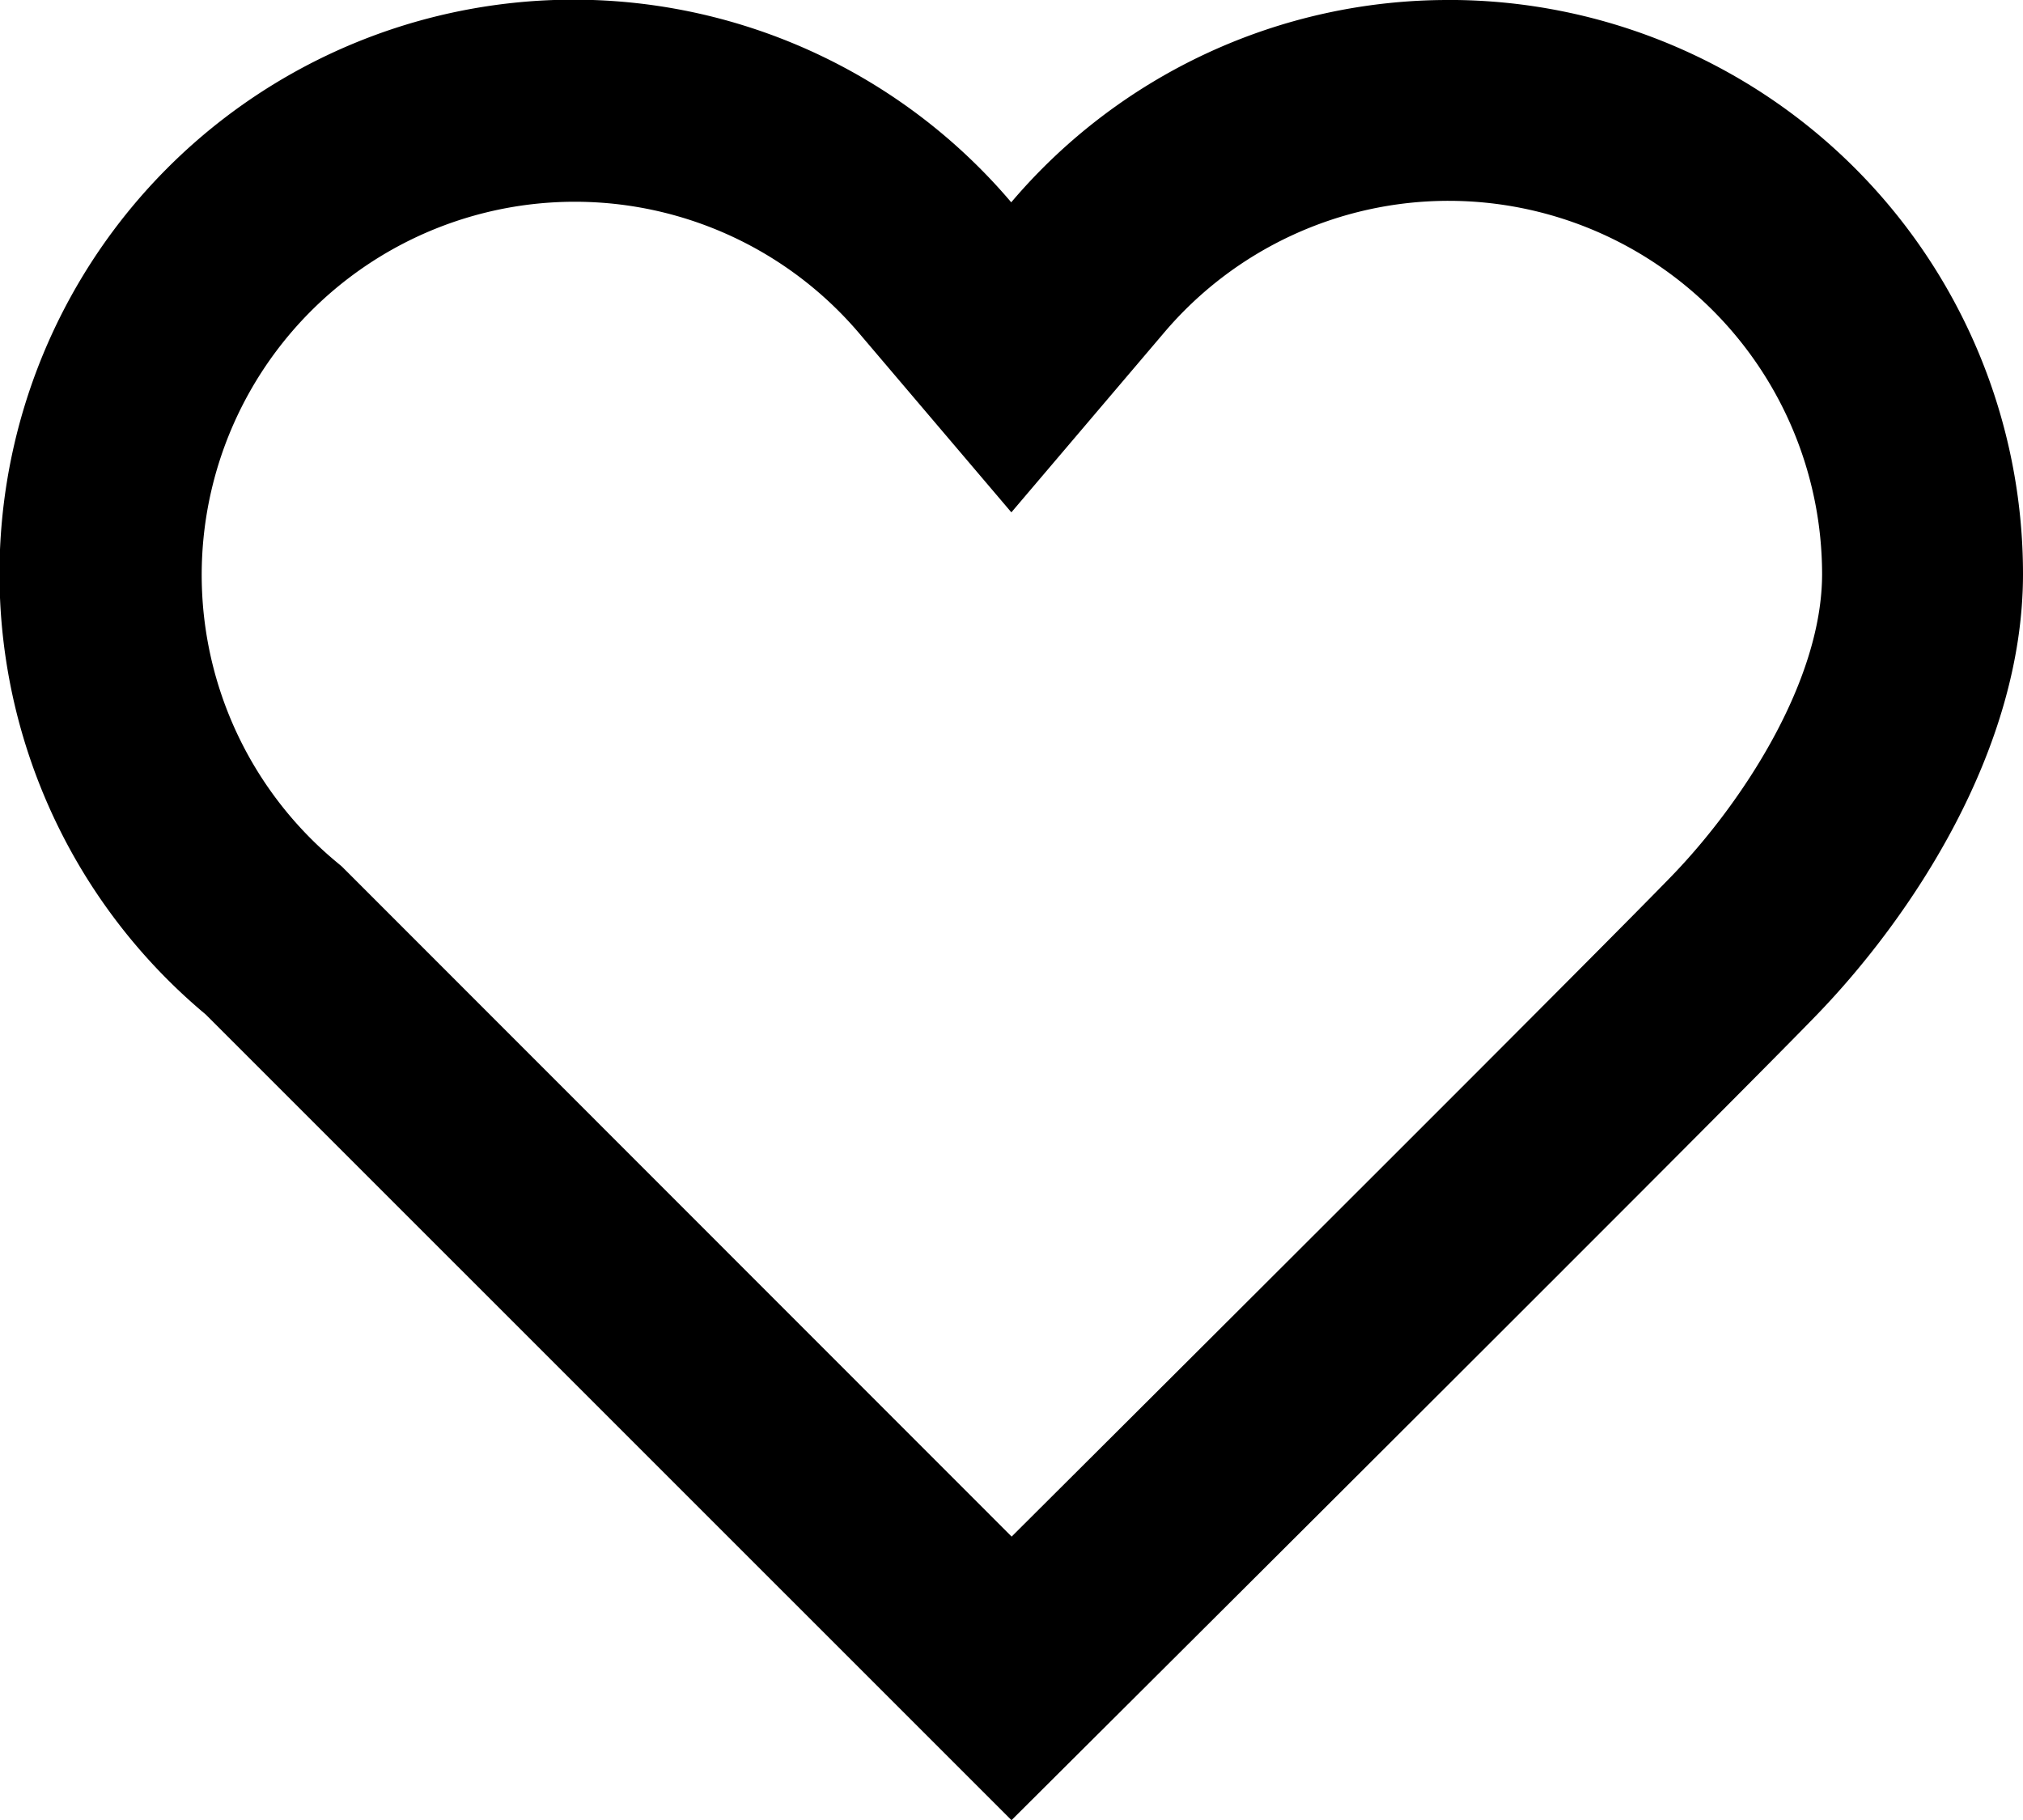 <svg xmlns="http://www.w3.org/2000/svg" width="45" height="40.486" viewBox="0 0 45 40.486">
  <path id="Path_114" data-name="Path 114" d="M631.231,523.05a8.312,8.312,0,0,1,8.3,8.3c0,2.4-1.793,5.106-3.328,6.7-1.45,1.5-9.971,10-14.7,14.711L606.74,537.992l-.141-.14-.152-.127a8.3,8.3,0,1,1,11.65-11.746l3.4,4,3.4-4a8.3,8.3,0,0,1,6.328-2.929m0-4.467a12.74,12.74,0,0,0-9.731,4.5,12.769,12.769,0,1,0-17.918,18.065L621.5,559.069s15.849-15.776,17.918-17.918,4.582-5.862,4.582-9.8a12.769,12.769,0,0,0-12.769-12.769Z" transform="translate(-599 -518.583)"/>
</svg>
